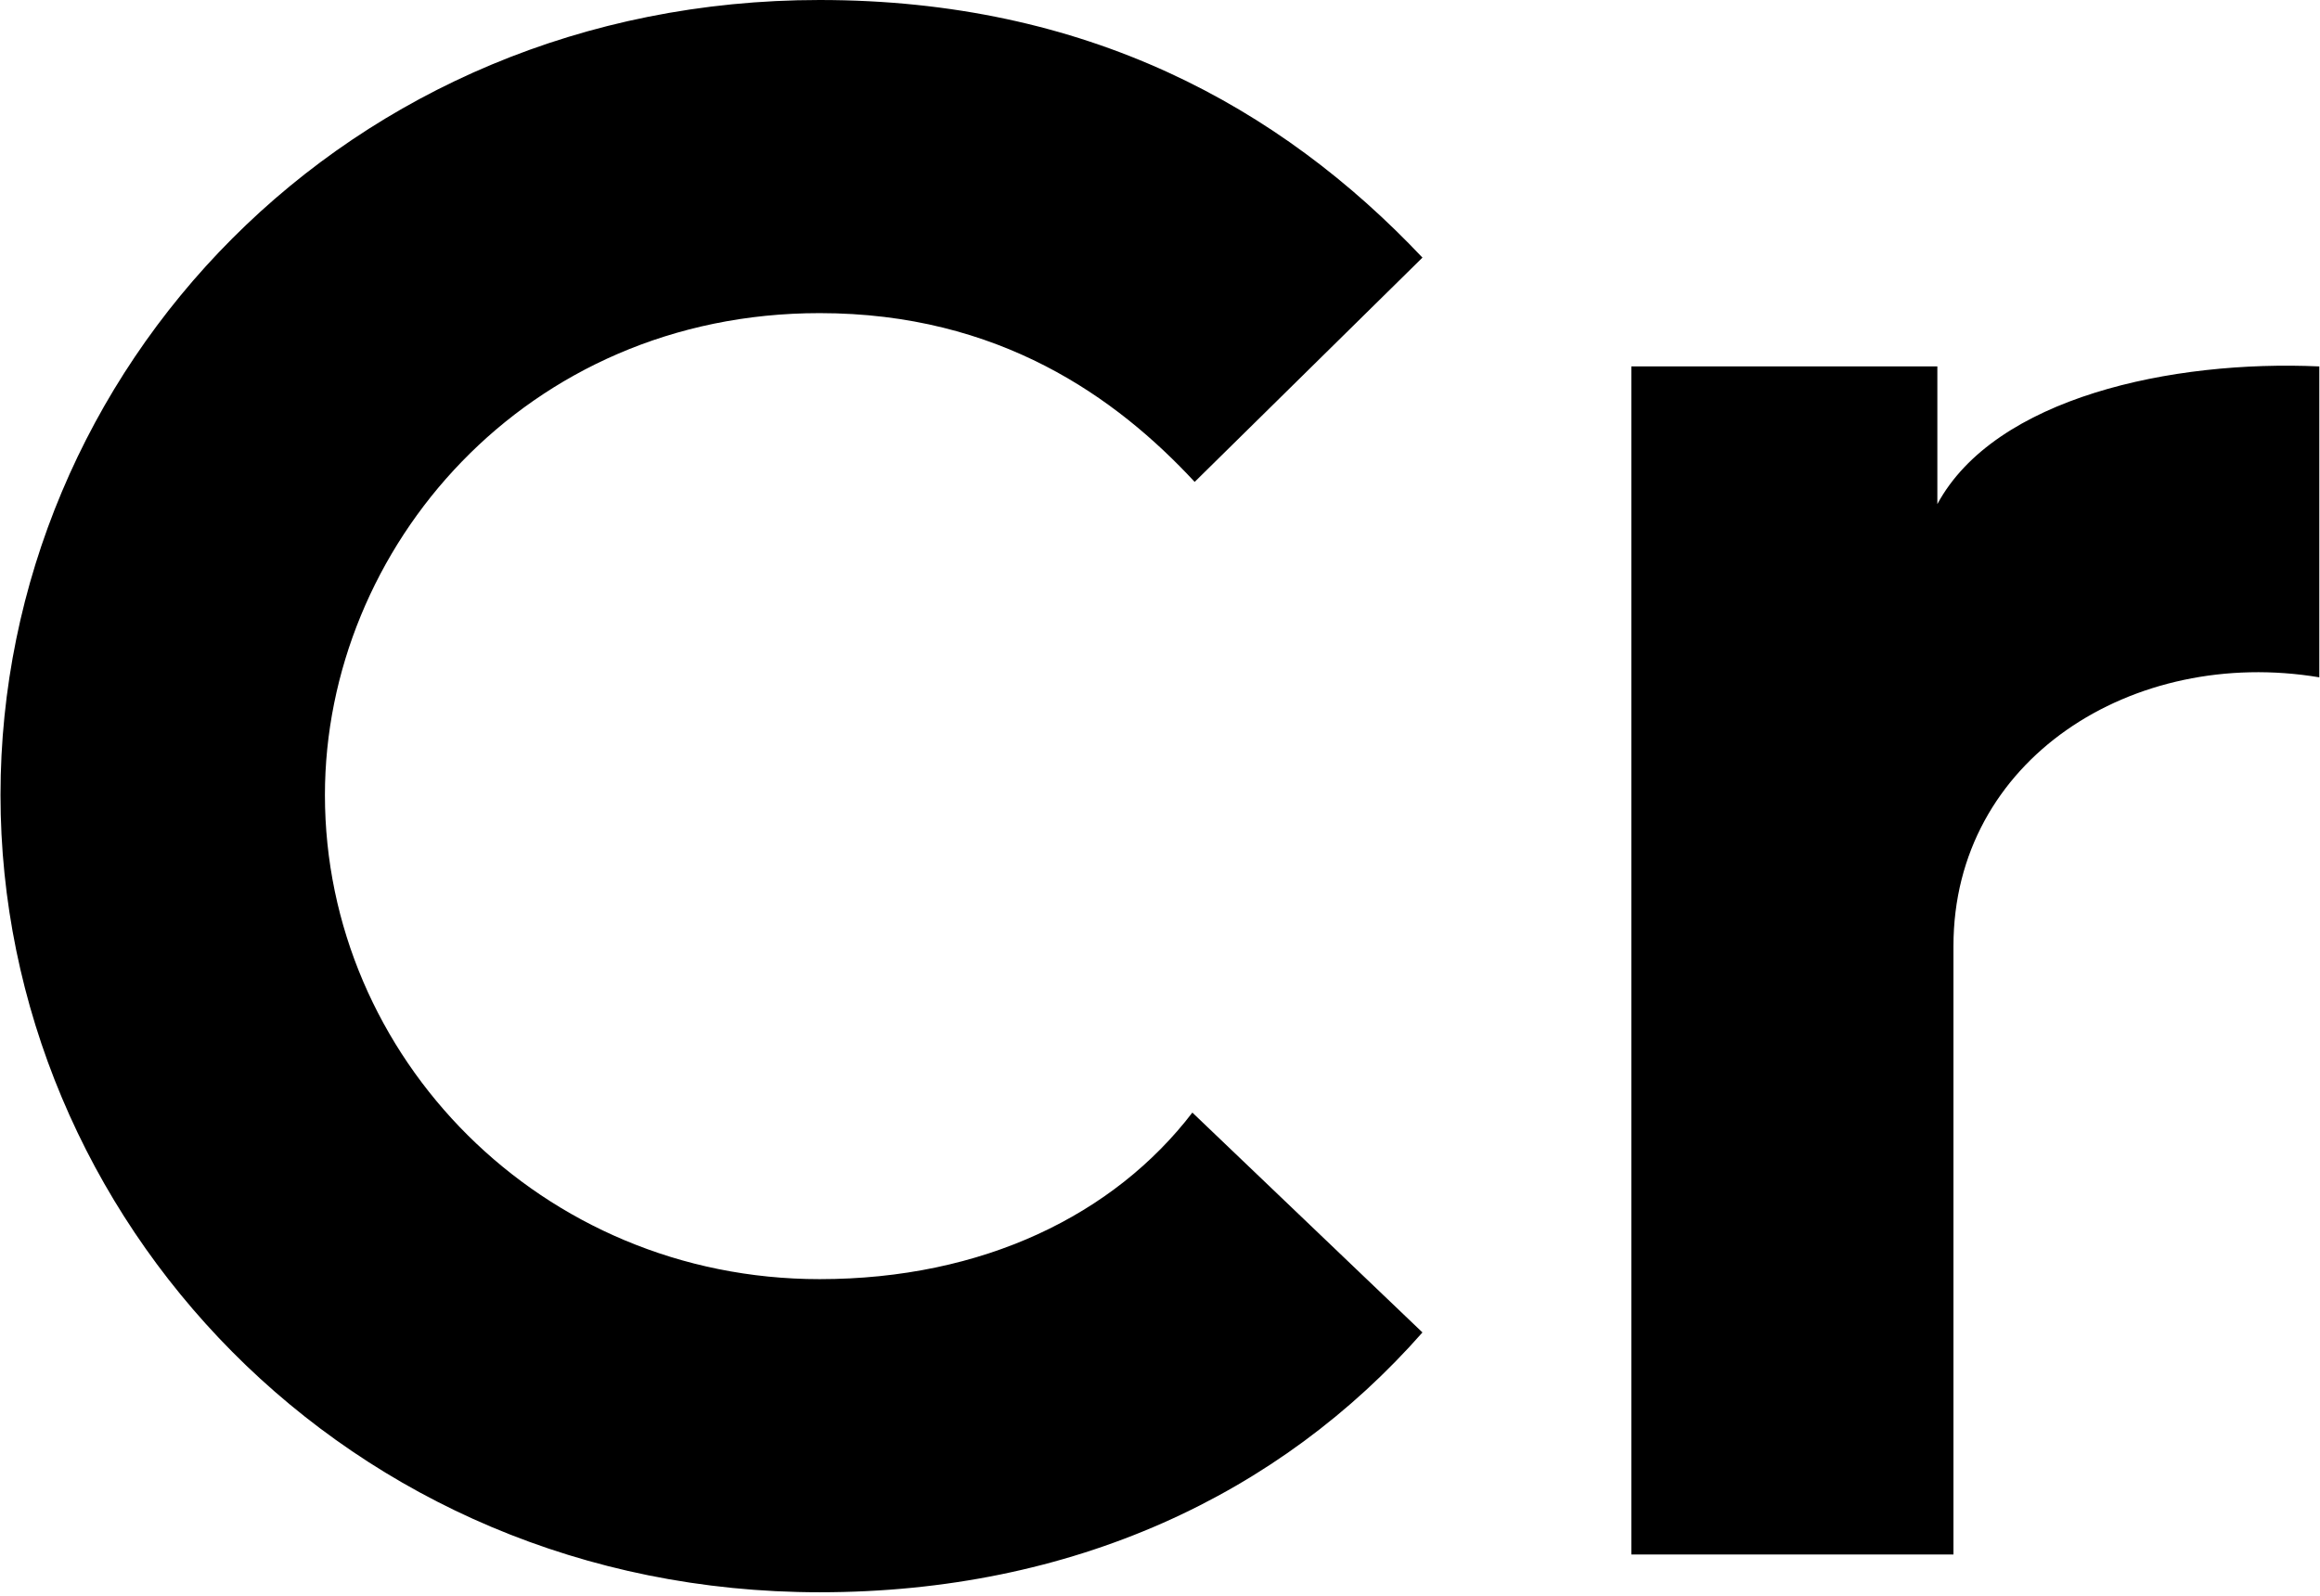<svg width="542" height="373" viewBox="0 0 542 373" fill="none" xmlns="http://www.w3.org/2000/svg">
	<path
		d="M191.48 372.023C80.747 372.023 0.116 284.335 0.116 185.752C0.116 86.65 80.747 0 191.48 0C253.834 0 298.987 24.905 332.315 60.188L279.099 112.593C260.822 92.876 233.408 73.159 191.48 73.159C122.675 73.159 75.909 128.158 75.909 185.752C75.909 246.977 126.437 298.863 191.48 298.863C229.645 298.863 260.285 283.816 278.561 259.949L332.315 311.316C298.987 349.193 250.609 372.023 191.48 372.023ZM381.113 363.202V85.612H452.606V117.781C466.044 92.876 507.435 84.055 541.837 85.612V158.252C498.296 150.988 456.368 177.45 456.368 221.034V363.202H381.113Z"
		fill="black" />
</svg>